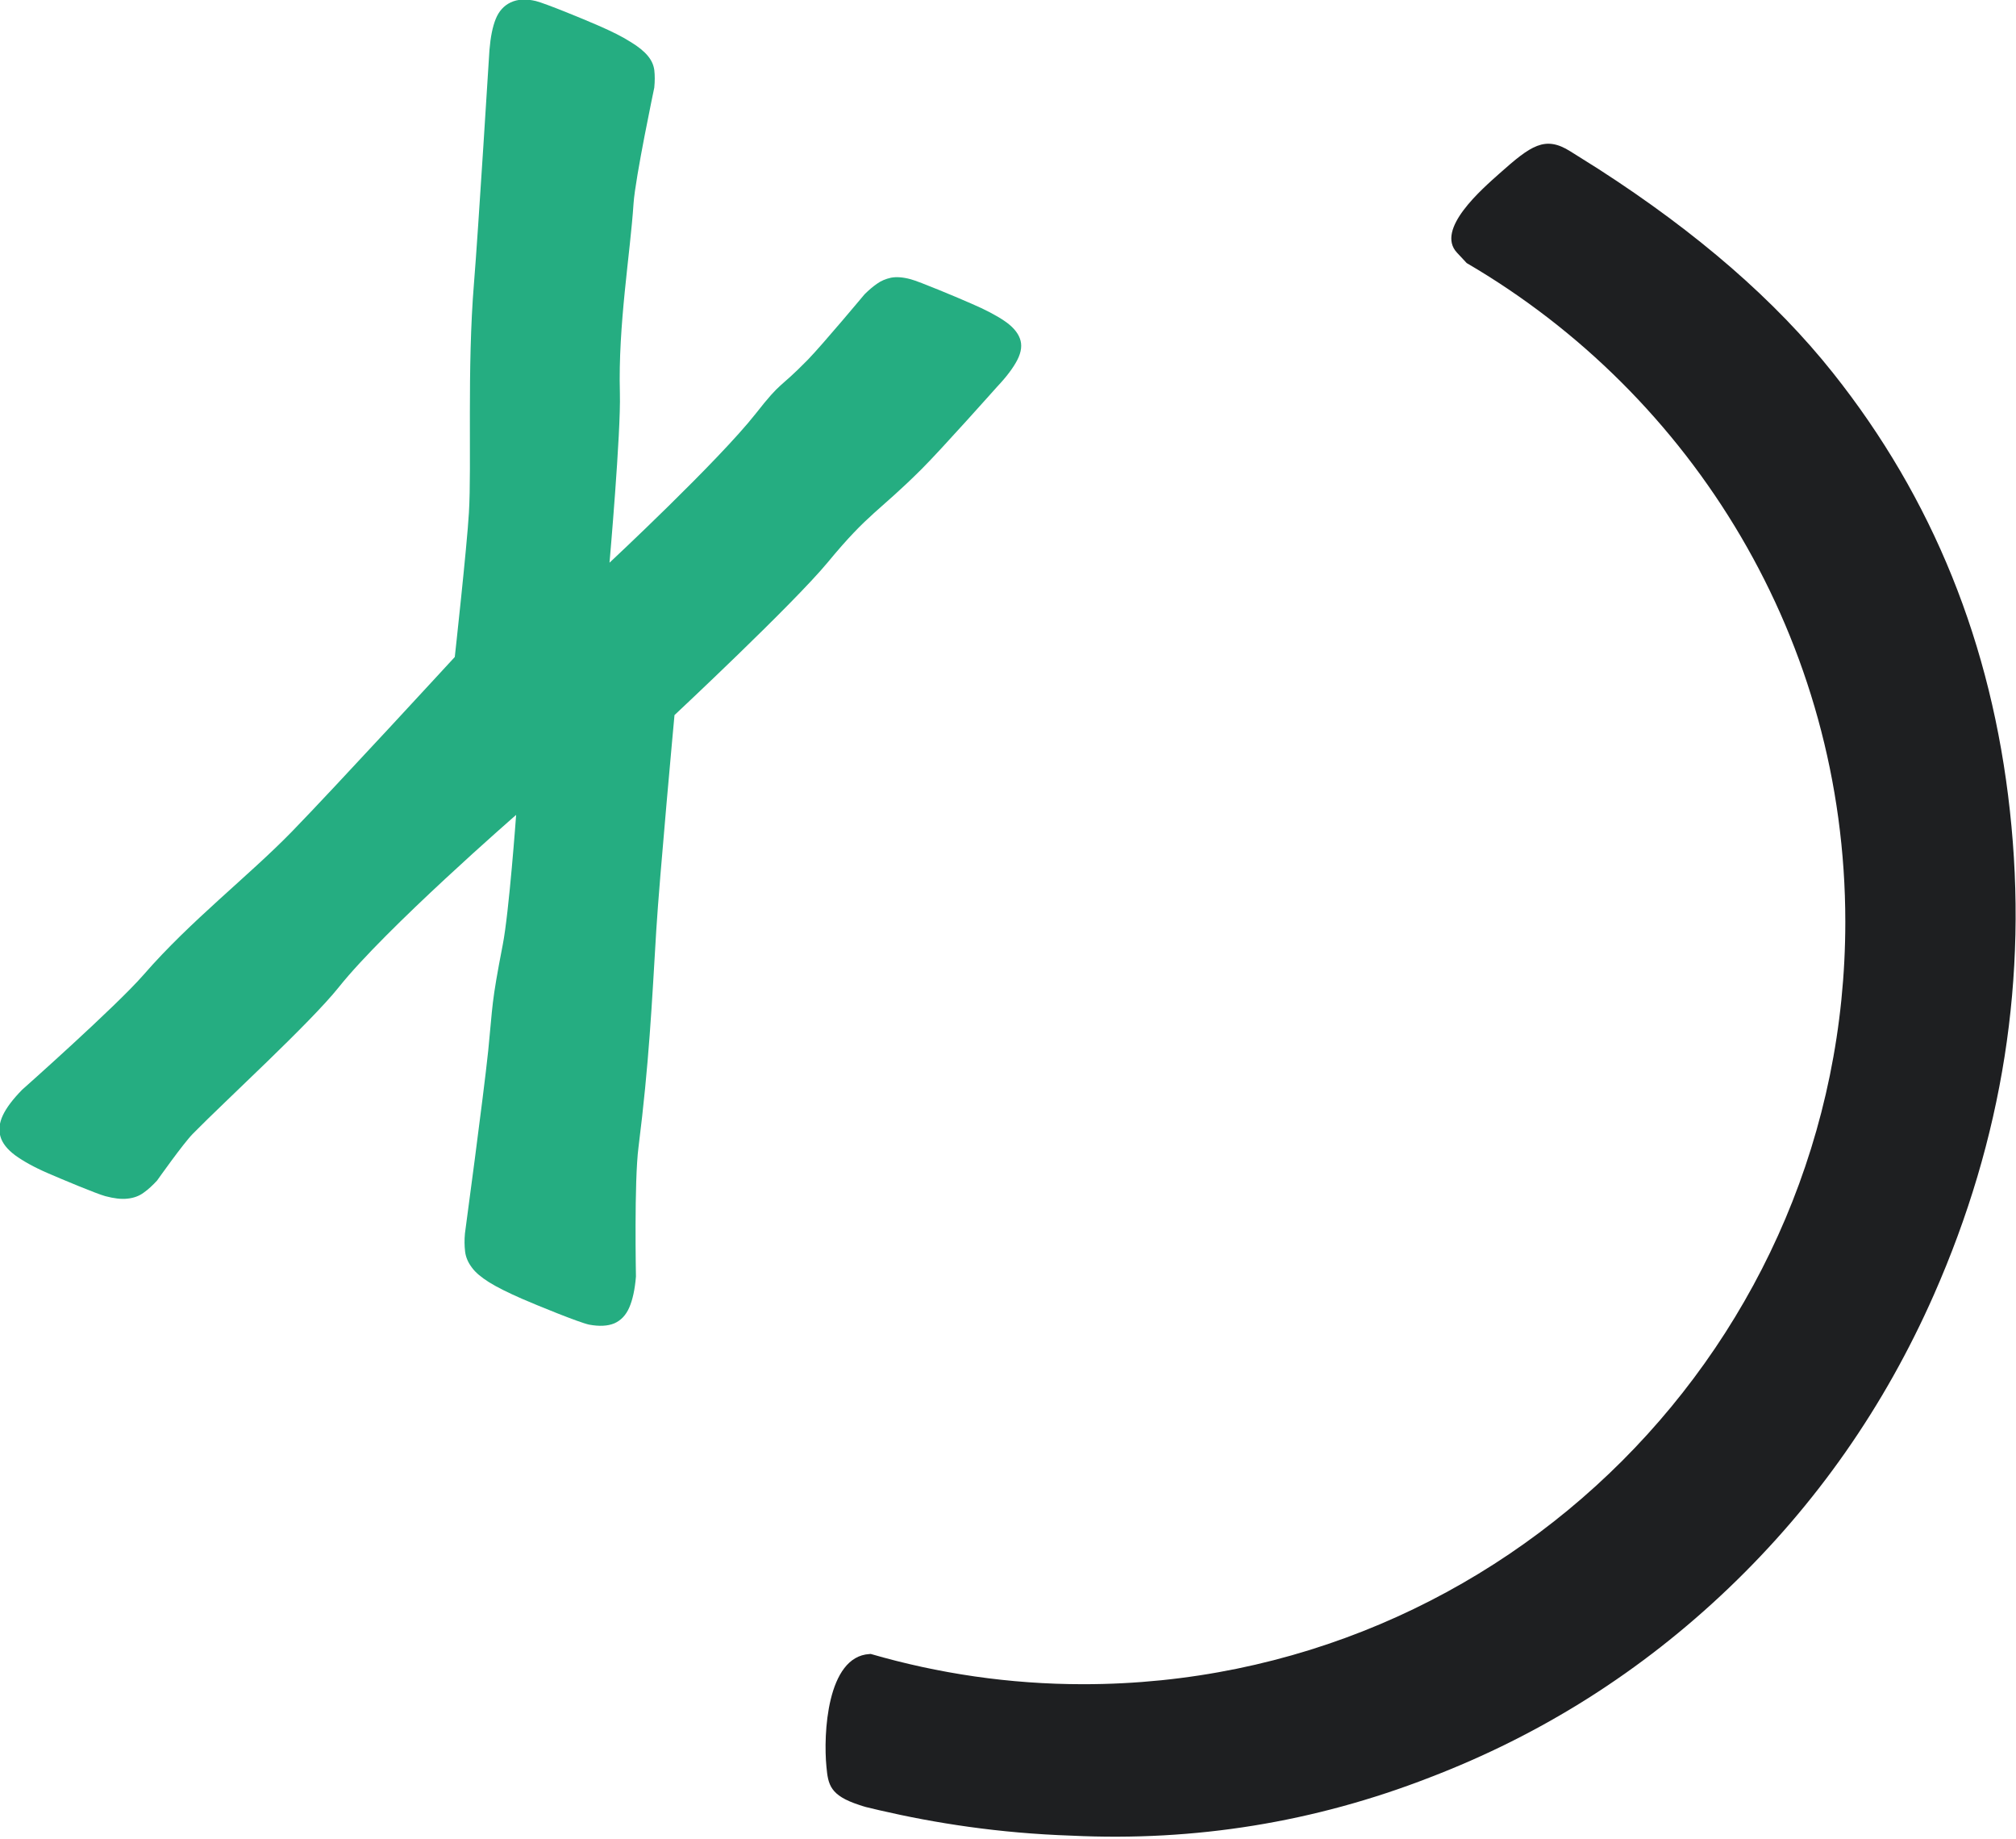<?xml version="1.0" encoding="utf-8"?>
<!-- Generator: Adobe Illustrator 15.1.0, SVG Export Plug-In . SVG Version: 6.00 Build 0)  -->
<!DOCTYPE svg PUBLIC "-//W3C//DTD SVG 1.1//EN" "http://www.w3.org/Graphics/SVG/1.1/DTD/svg11.dtd">
<svg version="1.1" id="Layer_1" xmlns="http://www.w3.org/2000/svg" xmlns:xlink="http://www.w3.org/1999/xlink" x="0px" y="0px"
	 width="40.562px" height="37px" viewBox="0 0 40.562 37" enable-background="new 0 0 40.562 37" xml:space="preserve">
<symbol  id="xD-23__x7C__110_x25__-_based_on_golde_1" viewBox="-35.033 -29.476 64.933 59.23">
	<path id="X_8_" fill="#25AD81" d="M-14.542-11.347c-0.034-0.415-0.107-0.748-0.214-0.994c-0.107-0.248-0.27-0.419-0.485-0.513
		c-0.211-0.087-0.481-0.101-0.809-0.04c-0.327,0.07-1.68,0.623-2.156,0.83c-0.458,0.2-0.812,0.377-1.064,0.534
		c-0.249,0.157-0.438,0.312-0.557,0.478c-0.122,0.162-0.194,0.332-0.215,0.511c-0.021,0.179-0.025,0.374-0.005,0.581
		c0,0,0.598,4.432,0.749,5.88c0.154,1.533,0.094,1.48,0.468,3.413c0.203,1.035,0.431,4.179,0.431,4.179s-4.203-3.656-5.71-5.547
		c-0.933-1.167-3.654-3.653-4.692-4.711c-0.305-0.305-1.157-1.511-1.157-1.511c-0.143-0.154-0.286-0.289-0.433-0.391
		c-0.144-0.107-0.319-0.171-0.521-0.191c-0.199-0.023-0.438,0.007-0.712,0.08c-0.283,0.076-1.425,0.555-1.853,0.741
		c-0.445,0.192-0.792,0.388-1.049,0.574c-0.255,0.19-0.414,0.392-0.474,0.603c-0.064,0.213-0.035,0.443,0.077,0.683
		c0.115,0.245,0.322,0.519,0.621,0.824c0,0,3.025,2.683,3.913,3.704c1.515,1.743,3.376,3.17,4.779,4.612
		c1.332,1.368,5.236,5.612,5.236,5.612s0.392,3.552,0.455,4.646c0.091,1.534-0.063,4.634,0.163,7.385
		c0.136,1.646,0.496,7.506,0.498,7.503c0.035,0.419,0.1,0.749,0.203,1.003c0.1,0.247,0.261,0.427,0.479,0.53
		c0.222,0.105,0.49,0.122,0.812,0.045c0.32-0.082,1.514-0.572,2.006-0.787c0.444-0.193,0.792-0.367,1.041-0.528
		c0.253-0.152,0.437-0.304,0.556-0.448c0.122-0.146,0.189-0.299,0.21-0.461c0.019-0.168,0.02-0.355-0.001-0.564
		c0,0-0.61-2.896-0.667-3.725c-0.108-1.643-0.5-3.904-0.44-6.107c0.036-1.261-0.334-5.457-0.334-5.457s3.512,3.277,4.708,4.799
		c0.859,1.094,0.709,0.746,1.677,1.734c0.488,0.504,1.824,2.104,1.824,2.104c0.132,0.131,0.262,0.244,0.396,0.337
		c0.133,0.098,0.285,0.16,0.455,0.198c0.17,0.033,0.383,0.02,0.636-0.049c0.256-0.064,1.54-0.602,1.954-0.785
		c0.444-0.191,0.795-0.375,1.057-0.552c0.261-0.176,0.428-0.365,0.503-0.568c0.078-0.204,0.05-0.432-0.079-0.687
		c-0.129-0.253-0.347-0.545-0.656-0.871c0,0-1.779-1.999-2.424-2.643c-1.399-1.396-1.697-1.395-3.027-3.007
		c-1.117-1.348-4.932-4.915-4.932-4.915s-0.484-5.235-0.587-6.931c-0.144-2.388-0.23-4.259-0.572-6.979
		C-14.602-8.276-14.542-11.347-14.542-11.347z"/>
	<path display="none" fill="#231F1C" d="M15.537,24.868c-0.817,0.514-1.266,0.188-2.279-0.712c-0.556-0.497-2.074-1.8-1.368-2.551
		c7.634-8.112,13.622-16.398,7.531-29.839c-5.892-12.992-17.1-14.721-26.446-15.263C-8.4-23.575-8.511-26.095-8.41-27.12
		c0.054-0.583,0.115-0.926,1.053-1.232c0.188-0.062,0.174-0.062,0.654-0.172c1.792-0.415,3.84-0.738,6.182-0.817
		c3.977-0.191,7.818,0.43,11.521,1.868c3.614,1.383,6.831,3.417,9.642,6.105c2.811,2.688,5.008,5.833,6.596,9.428
		c2.225,5.038,3.04,10.234,2.452,15.584c-0.584,5.357-2.483,10.054-5.695,14.093c-1.931,2.432-4.577,4.701-7.941,6.817
		C13.821,25.954,21.344,21.216,15.537,24.868z"/>
	<g display="none">
		<path display="inline" fill="#FFFFFF" d="M15.483,25.084c-0.825,0.516-1.276,0.186-2.292-0.718
			c-0.562-0.501-2.088-1.812-1.377-2.565c7.676-8.16,13.7-16.494,7.573-30.012C13.46-21.279,2.19-23.017-7.212-23.562
			c-1.383-0.081-1.494-2.614-1.393-3.646c0.056-0.586,0.117-0.928,1.059-1.236c0.191-0.065,0.174-0.065,0.66-0.177
			c1.802-0.415,3.863-0.741,6.217-0.821c4-0.191,7.865,0.434,11.588,1.881c3.634,1.389,6.87,3.436,9.696,6.139
			c2.828,2.703,5.039,5.868,6.633,9.483c2.237,5.067,3.059,10.294,2.468,15.675c-0.588,5.39-2.497,10.111-5.728,14.175
			c-1.941,2.446-4.604,4.729-7.988,6.855C13.756,26.175,21.321,21.408,15.483,25.084z"/>
		<path display="inline" fill-rule="evenodd" clip-rule="evenodd" fill="none" d="M15.483,25.084
			c-0.825,0.516-1.276,0.186-2.292-0.718c-0.562-0.501-2.088-1.812-1.377-2.565c7.676-8.16,13.7-16.494,7.573-30.012
			C13.46-21.279,2.19-23.017-7.212-23.562c-1.383-0.081-1.494-2.614-1.393-3.646c0.056-0.586,0.117-0.928,1.059-1.236
			c0.191-0.065,0.174-0.065,0.66-0.177c1.802-0.415,3.863-0.741,6.217-0.821c4-0.191,7.865,0.434,11.588,1.881
			c3.634,1.389,6.87,3.436,9.696,6.139c2.828,2.703,5.039,5.868,6.633,9.483c2.237,5.067,3.059,10.294,2.468,15.675
			c-0.588,5.39-2.497,10.111-5.728,14.175c-1.941,2.446-4.604,4.729-7.988,6.855C13.756,26.175,21.321,21.408,15.483,25.084z"/>
	</g>
	<g display="none">
		<path display="inline" fill="#1E1F21" d="M-25.655,0.078c0,14.066,11.4,25.468,25.468,25.468
			c14.063,0,25.463-11.401,25.463-25.468s-11.4-25.467-25.463-25.467C-14.254-25.389-25.655-13.988-25.655,0.078z"/>
		<path display="inline" fill="#FFFFFF" d="M-0.187-26.203c-14.492,0-26.283,11.788-26.283,26.281
			c0,14.491,11.791,26.28,26.283,26.28c14.49,0,26.279-11.789,26.279-26.28C26.092-14.415,14.303-26.203-0.187-26.203z
			 M-0.187,24.728c-13.594,0-24.652-11.057-24.652-24.649s11.058-24.652,24.652-24.652c13.59,0,24.649,11.06,24.649,24.652
			S13.403,24.728-0.187,24.728z"/>
	</g>
	<g>
		<path display="none" fill="#1E1F21" d="M16.203,24.455c-0.052,0.033-0.1,0.066-0.151,0.099
			C15.315,25.016,15.644,24.809,16.203,24.455z"/>
		<path display="none" fill="#1E1F21" d="M16.203,24.455c0.083-0.053,0.163-0.107,0.246-0.16
			C19.054,22.656,17.235,23.804,16.203,24.455z"/>
		<path fill="#1E1F21" d="M29.688,3.644c-0.584,5.357-2.483,10.054-5.695,14.093c-1.853,2.333-4.372,4.516-7.544,6.559
			c-0.259,0.162-0.56,0.352-0.912,0.573c-0.817,0.514-1.266,0.188-2.279-0.712c-0.556-0.497-2.074-1.8-1.368-2.551
			c0.104-0.111,0.208-0.223,0.312-0.334C19.489,17.018,24.39,9.118,24.39,0.069c0-13.552-10.984-24.536-24.534-24.536
			c-2.375,0-4.668,0.344-6.84,0.974c-0.014-0.001-0.027-0.002-0.041-0.003C-8.4-23.575-8.511-26.095-8.41-27.12
			c0.054-0.583,0.115-0.926,1.053-1.232c0.188-0.062,0.174-0.062,0.654-0.172c1.792-0.415,3.84-0.738,6.182-0.817
			c3.977-0.191,7.818,0.43,11.521,1.868c3.614,1.383,6.831,3.417,9.642,6.105c2.811,2.688,5.008,5.833,6.596,9.428
			C29.461-6.902,30.276-1.706,29.688,3.644z"/>
		<path display="none" fill="#1E1F21" d="M19.421-8.233c6.007,13.256,0.263,21.498-7.22,29.505
			c-3.627,2.117-7.843,3.336-12.345,3.336c-13.553,0-24.538-10.985-24.538-24.538c0-11.177,7.475-20.601,17.697-23.562
			C2.354-22.949,13.538-21.207,19.421-8.233z"/>
	</g>
	<path display="none" fill="#FFFFFF" d="M-30.949,28.338V16.675c0.867-0.19,2.323-1.339,2.371-1.715
		c0.041-0.38,0.834-5.037,2.328-7.71c1.488-2.685,0.093-6.118,0.058-6.57c-0.099-1.318,2.673-0.309,3.306,1.458
		c0.449,1.239-0.143,6.527,1.371,9.127c0.961,1.64,3.08,0.828,5.638,0.045c4.259-1.306,10.311-4.772,12.015-3.113
		c1.322,1.285,0.05,1.896-0.564,1.986c-3.411,0.481-5.565,1.894-7.6,2.493c-1.179,0.356-3.43,1.083-2.959,1.334
		c0.92,0.502,1.688,0.459,2.631,0.438c0,0-0.124,0.192,4.084-0.854c1.07-0.265,2.309-0.214,3.896-0.535
		c2.525-0.508,3.644,0.884,3.344,1.49c-0.226,0.444-2.031,0.706-3.719,0.815c-1.131,0.067-1.495,0.302-3.339,0.656
		c-1.408,0.273-4.236,0.714-4.134,1.063c0.102,0.348,1.679,0.898,2.813,1.331c1.682,0.656,2.443,0.735,3.399,0.908
		c2.093,0.388,3.173,0.565,4.271,0.611c1.099,0.053,1.411,0.875,0.825,1.21c-0.586,0.335-4.816,0.16-6.018,0.017
		c-1.201-0.145-2.584-0.984-4.09-1.024c-1.506-0.048-0.691,0.949,0.05,1.503c0.893,0.661,1.755,1.449,3.062,2.058
		c0.927,0.431,3.371,2.098,1.812,2.41c-0.596,0.122-2.389-0.712-4.054-1.721c-1.663-1.011-3.142-2.855-3.988-2.729
		c-0.844,0.126-1.943,0.66-4.526,0.758c-2.578,0.096,1.076,0.057-3.73,0.145c-4.81,0.092-6.377,3.459-7.817,5.335
		C-30.346,28.063-30.607,28.281-30.949,28.338z"/>
	<g display="none">
		<path display="inline" fill="#FFFFFF" d="M3.269-27.347c0,0,2.167,2.723,3.447,5.068c1.28,2.343,5.797,7.196,7.795,8.623
			c1.997,1.432,5.752,6.321,5.752,6.321c0.809,1.082,0.749,1.847,0.302,2.045c-0.446,0.202-2.093-1.359-4.354-3.865
			c-0.809-0.901-2.85-2.266-3.236-2.215c-0.261,0.033-0.31-0.274-0.529,0.144c-0.16,0.313,7.183,9.204,7.875,10.238
			c0.695,1.038,0.258,1.958-0.641,1.644c-0.894-0.31-3.213-4.016-4.565-5.156c-1.264-1.07-3.223-3.577-4.093-3.831
			c-0.872-0.253-0.646,0.563-0.398,1.047c0.248,0.481,3.656,6.492,4.351,7.373c1.577,2.011,1.729,2.2,2.28,3.115
			c0.679,1.125,0.309,1.736-0.353,1.813c-0.665,0.074-3.791-3.351-4.893-5.262c-1.102-1.91-3.071-5.303-3.663-5.267
			C7.948-5.482,7.824-5.098,8.229-3.987C8.63-2.878,11.188,5.837,11.48,6.9c0.296,1.061-0.952,0.719-0.952,0.719
			C9.76,7.451,6.563-0.883,5.967-2.498C5.448-3.902,5.075-4.084,2.743-6.825C1.568-8.212,1.103-5.971,1.371-4.603
			c0.271,1.37,0.675,6.597-0.618,6.987C-0.002,2.61-0.42,0.249-1.226-1.817c-0.729-1.864-1.542-10.066-1.752-11.3
			c-0.211-1.229-2.778-8.208-4.481-11.035L3.269-27.347z"/>
		<path display="inline" fill-rule="evenodd" clip-rule="evenodd" fill="none" d="M3.269-27.347c0,0,2.167,2.723,3.447,5.068
			c1.28,2.343,5.797,7.196,7.795,8.623c1.997,1.432,5.752,6.321,5.752,6.321c0.809,1.082,0.749,1.847,0.302,2.045
			c-0.446,0.202-2.093-1.359-4.354-3.865c-0.809-0.901-2.85-2.266-3.236-2.215c-0.261,0.033-0.31-0.274-0.529,0.144
			c-0.16,0.313,7.183,9.204,7.875,10.238c0.695,1.038,0.258,1.958-0.641,1.644c-0.894-0.31-3.213-4.016-4.565-5.156
			c-1.264-1.07-3.223-3.577-4.093-3.831c-0.872-0.253-0.646,0.563-0.398,1.047c0.248,0.481,3.656,6.492,4.351,7.373
			c1.577,2.011,1.729,2.2,2.28,3.115c0.679,1.125,0.309,1.736-0.353,1.813c-0.665,0.074-3.791-3.351-4.893-5.262
			c-1.102-1.91-3.071-5.303-3.663-5.267C7.948-5.482,7.824-5.098,8.229-3.987C8.63-2.878,11.188,5.837,11.48,6.9
			c0.296,1.061-0.952,0.719-0.952,0.719C9.76,7.451,6.563-0.883,5.967-2.498C5.448-3.902,5.075-4.084,2.743-6.825
			C1.568-8.212,1.103-5.971,1.371-4.603c0.271,1.37,0.675,6.597-0.618,6.987C-0.002,2.61-0.42,0.249-1.226-1.817
			c-0.729-1.864-1.542-10.066-1.752-11.3c-0.211-1.229-2.778-8.208-4.481-11.035L3.269-27.347z"/>
	</g>
</symbol>
<use xlink:href="#xD-23__x7C__110_x25__-_based_on_golde_1"  width="64.933" height="59.23" id="XMLID_1_" x="-35.033" y="-29.476" transform="matrix(0.625 0 0 -0.625 21.884 18.587)" overflow="visible"/>
</svg>
